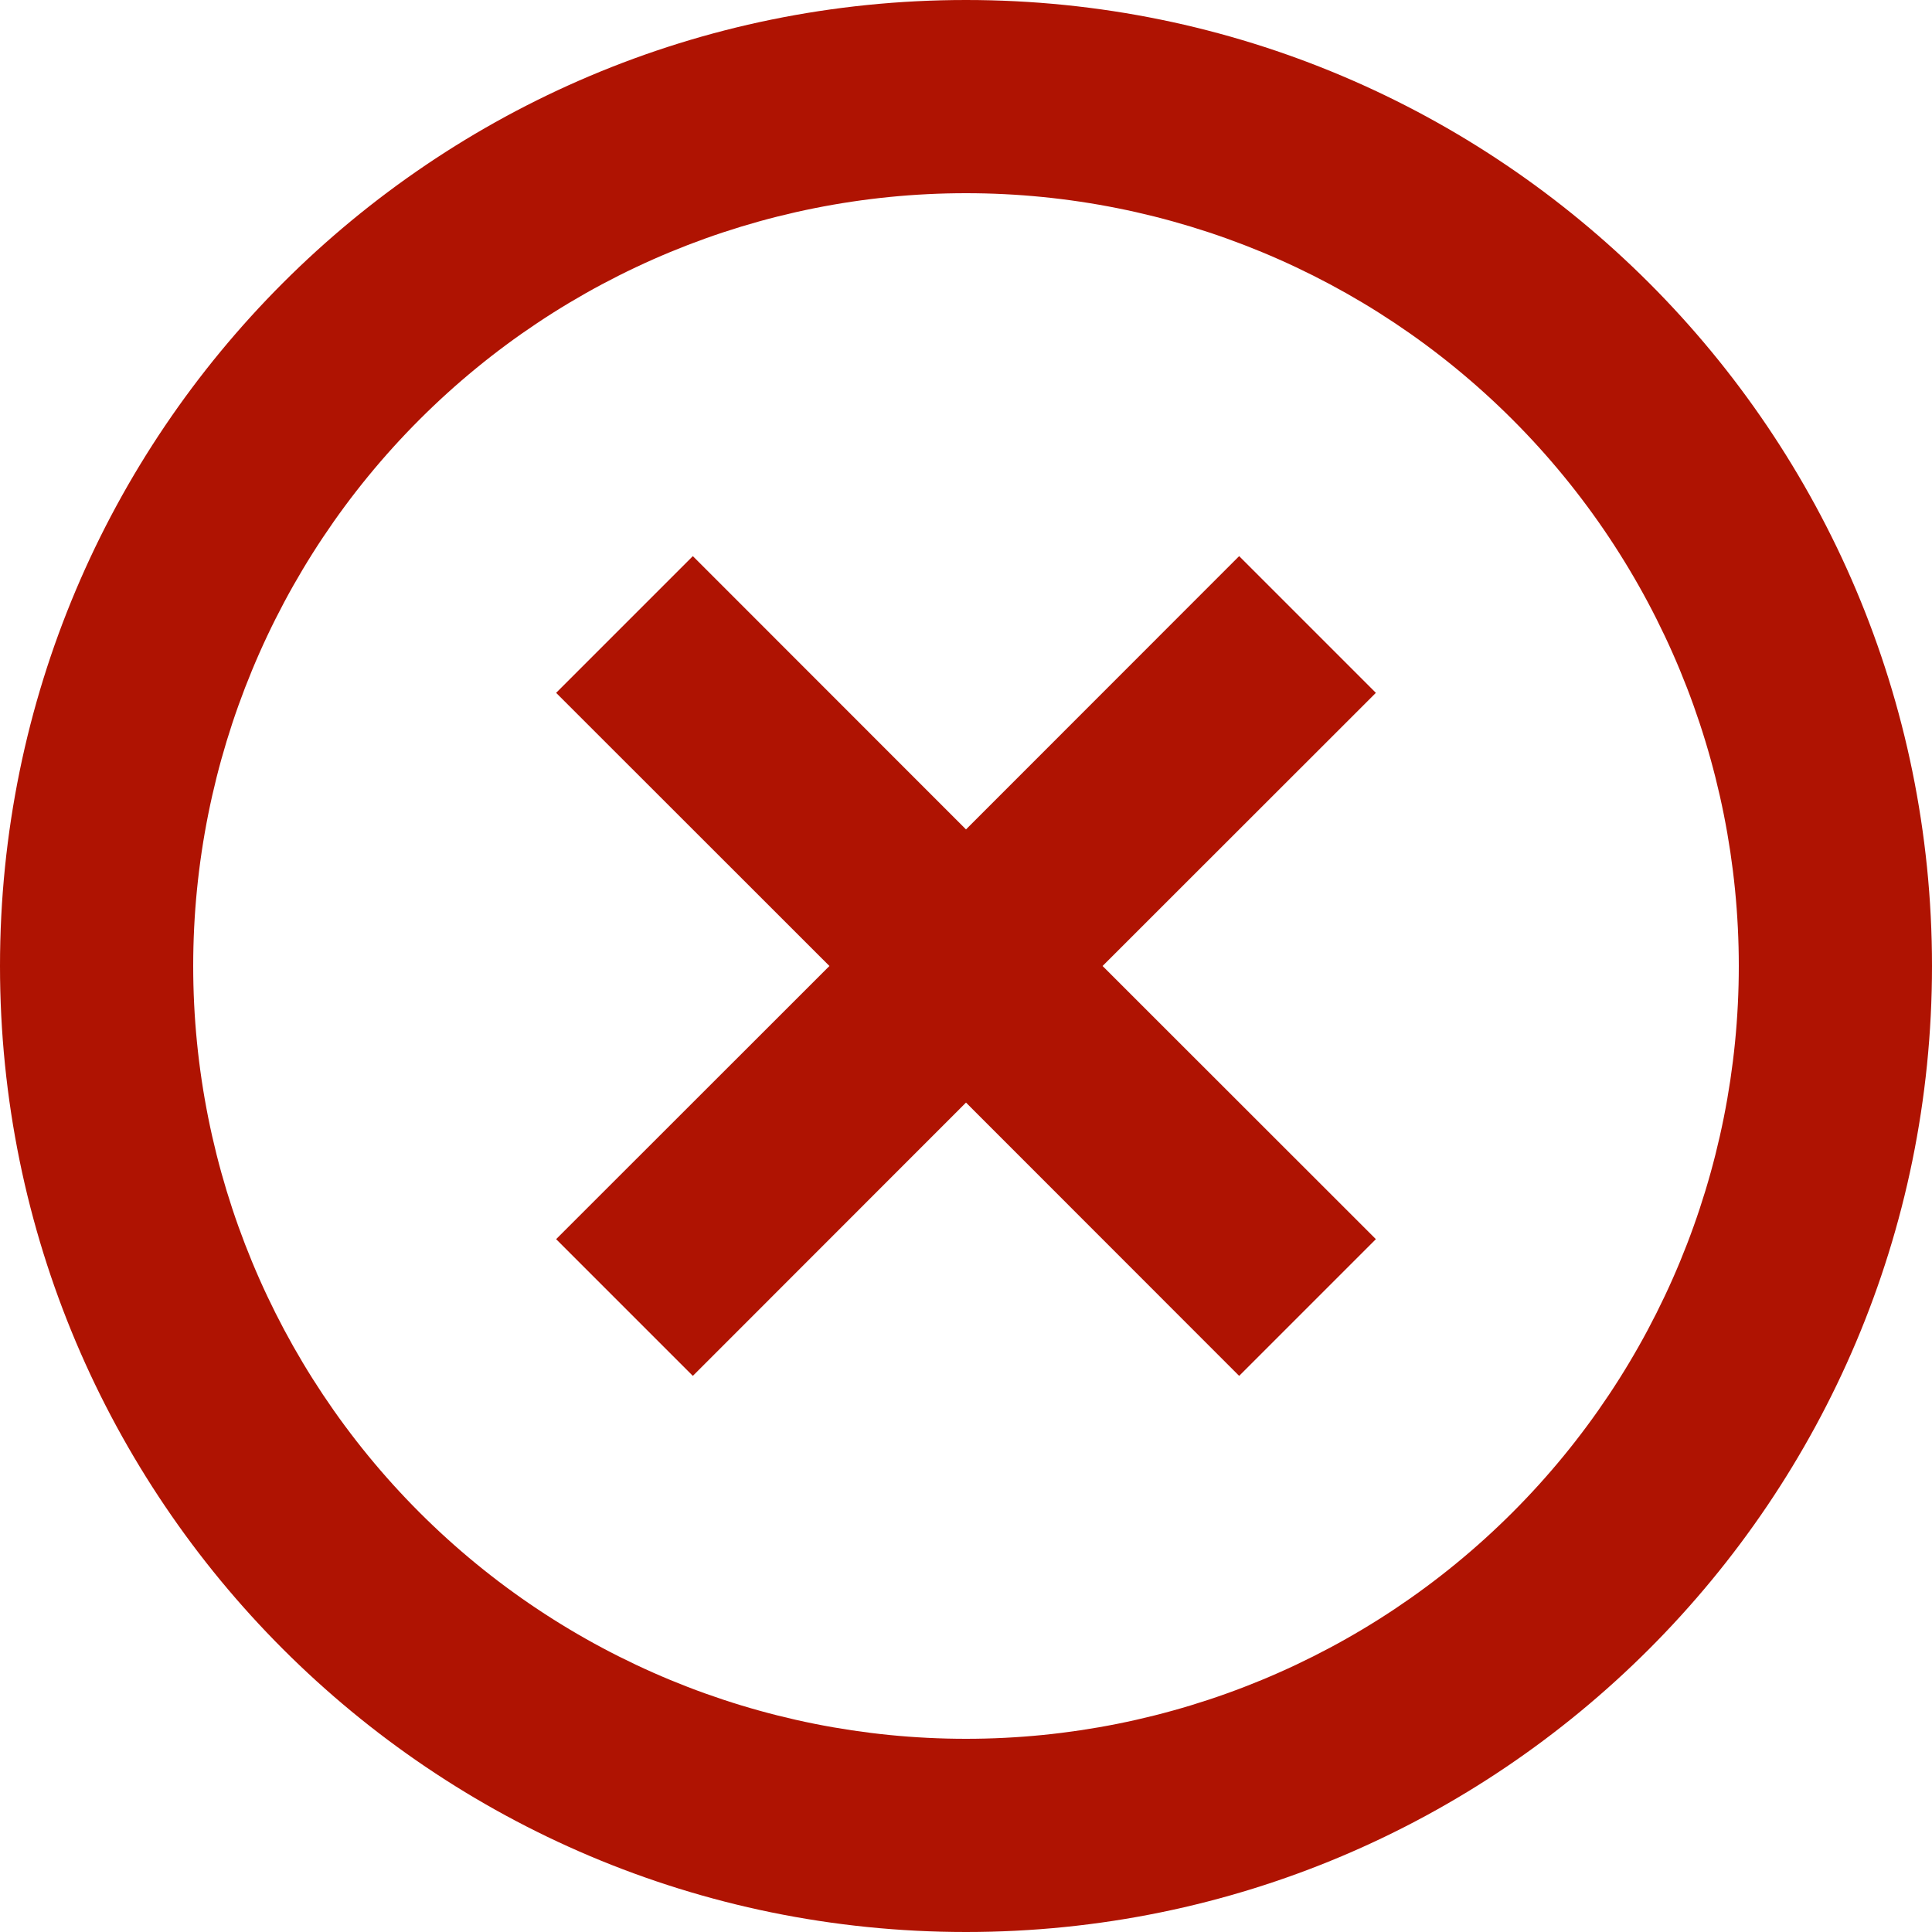 <svg width="13" height="13" viewBox="0 0 13 13" fill="none" xmlns="http://www.w3.org/2000/svg">
<path d="M6.5 13C2.91 13 0 10.09 0 6.5C0 2.91 2.91 0 6.5 0C10.09 0 13 2.91 13 6.5C13 10.09 10.09 13 6.5 13ZM6.5 11.7C7.879 11.7 9.202 11.152 10.177 10.177C11.152 9.202 11.7 7.879 11.7 6.5C11.7 5.121 11.152 3.798 10.177 2.823C9.202 1.848 7.879 1.3 6.5 1.3C5.121 1.3 3.798 1.848 2.823 2.823C1.848 3.798 1.3 5.121 1.3 6.5C1.3 7.879 1.848 9.202 2.823 10.177C3.798 11.152 5.121 11.7 6.5 11.7ZM6.5 5.581L8.338 3.742L9.258 4.662L7.419 6.5L9.258 8.338L8.338 9.258L6.5 7.419L4.662 9.258L3.742 8.338L5.581 6.5L3.742 4.662L4.662 3.742L6.5 5.581Z" fill="#AF1302"/>
</svg>
